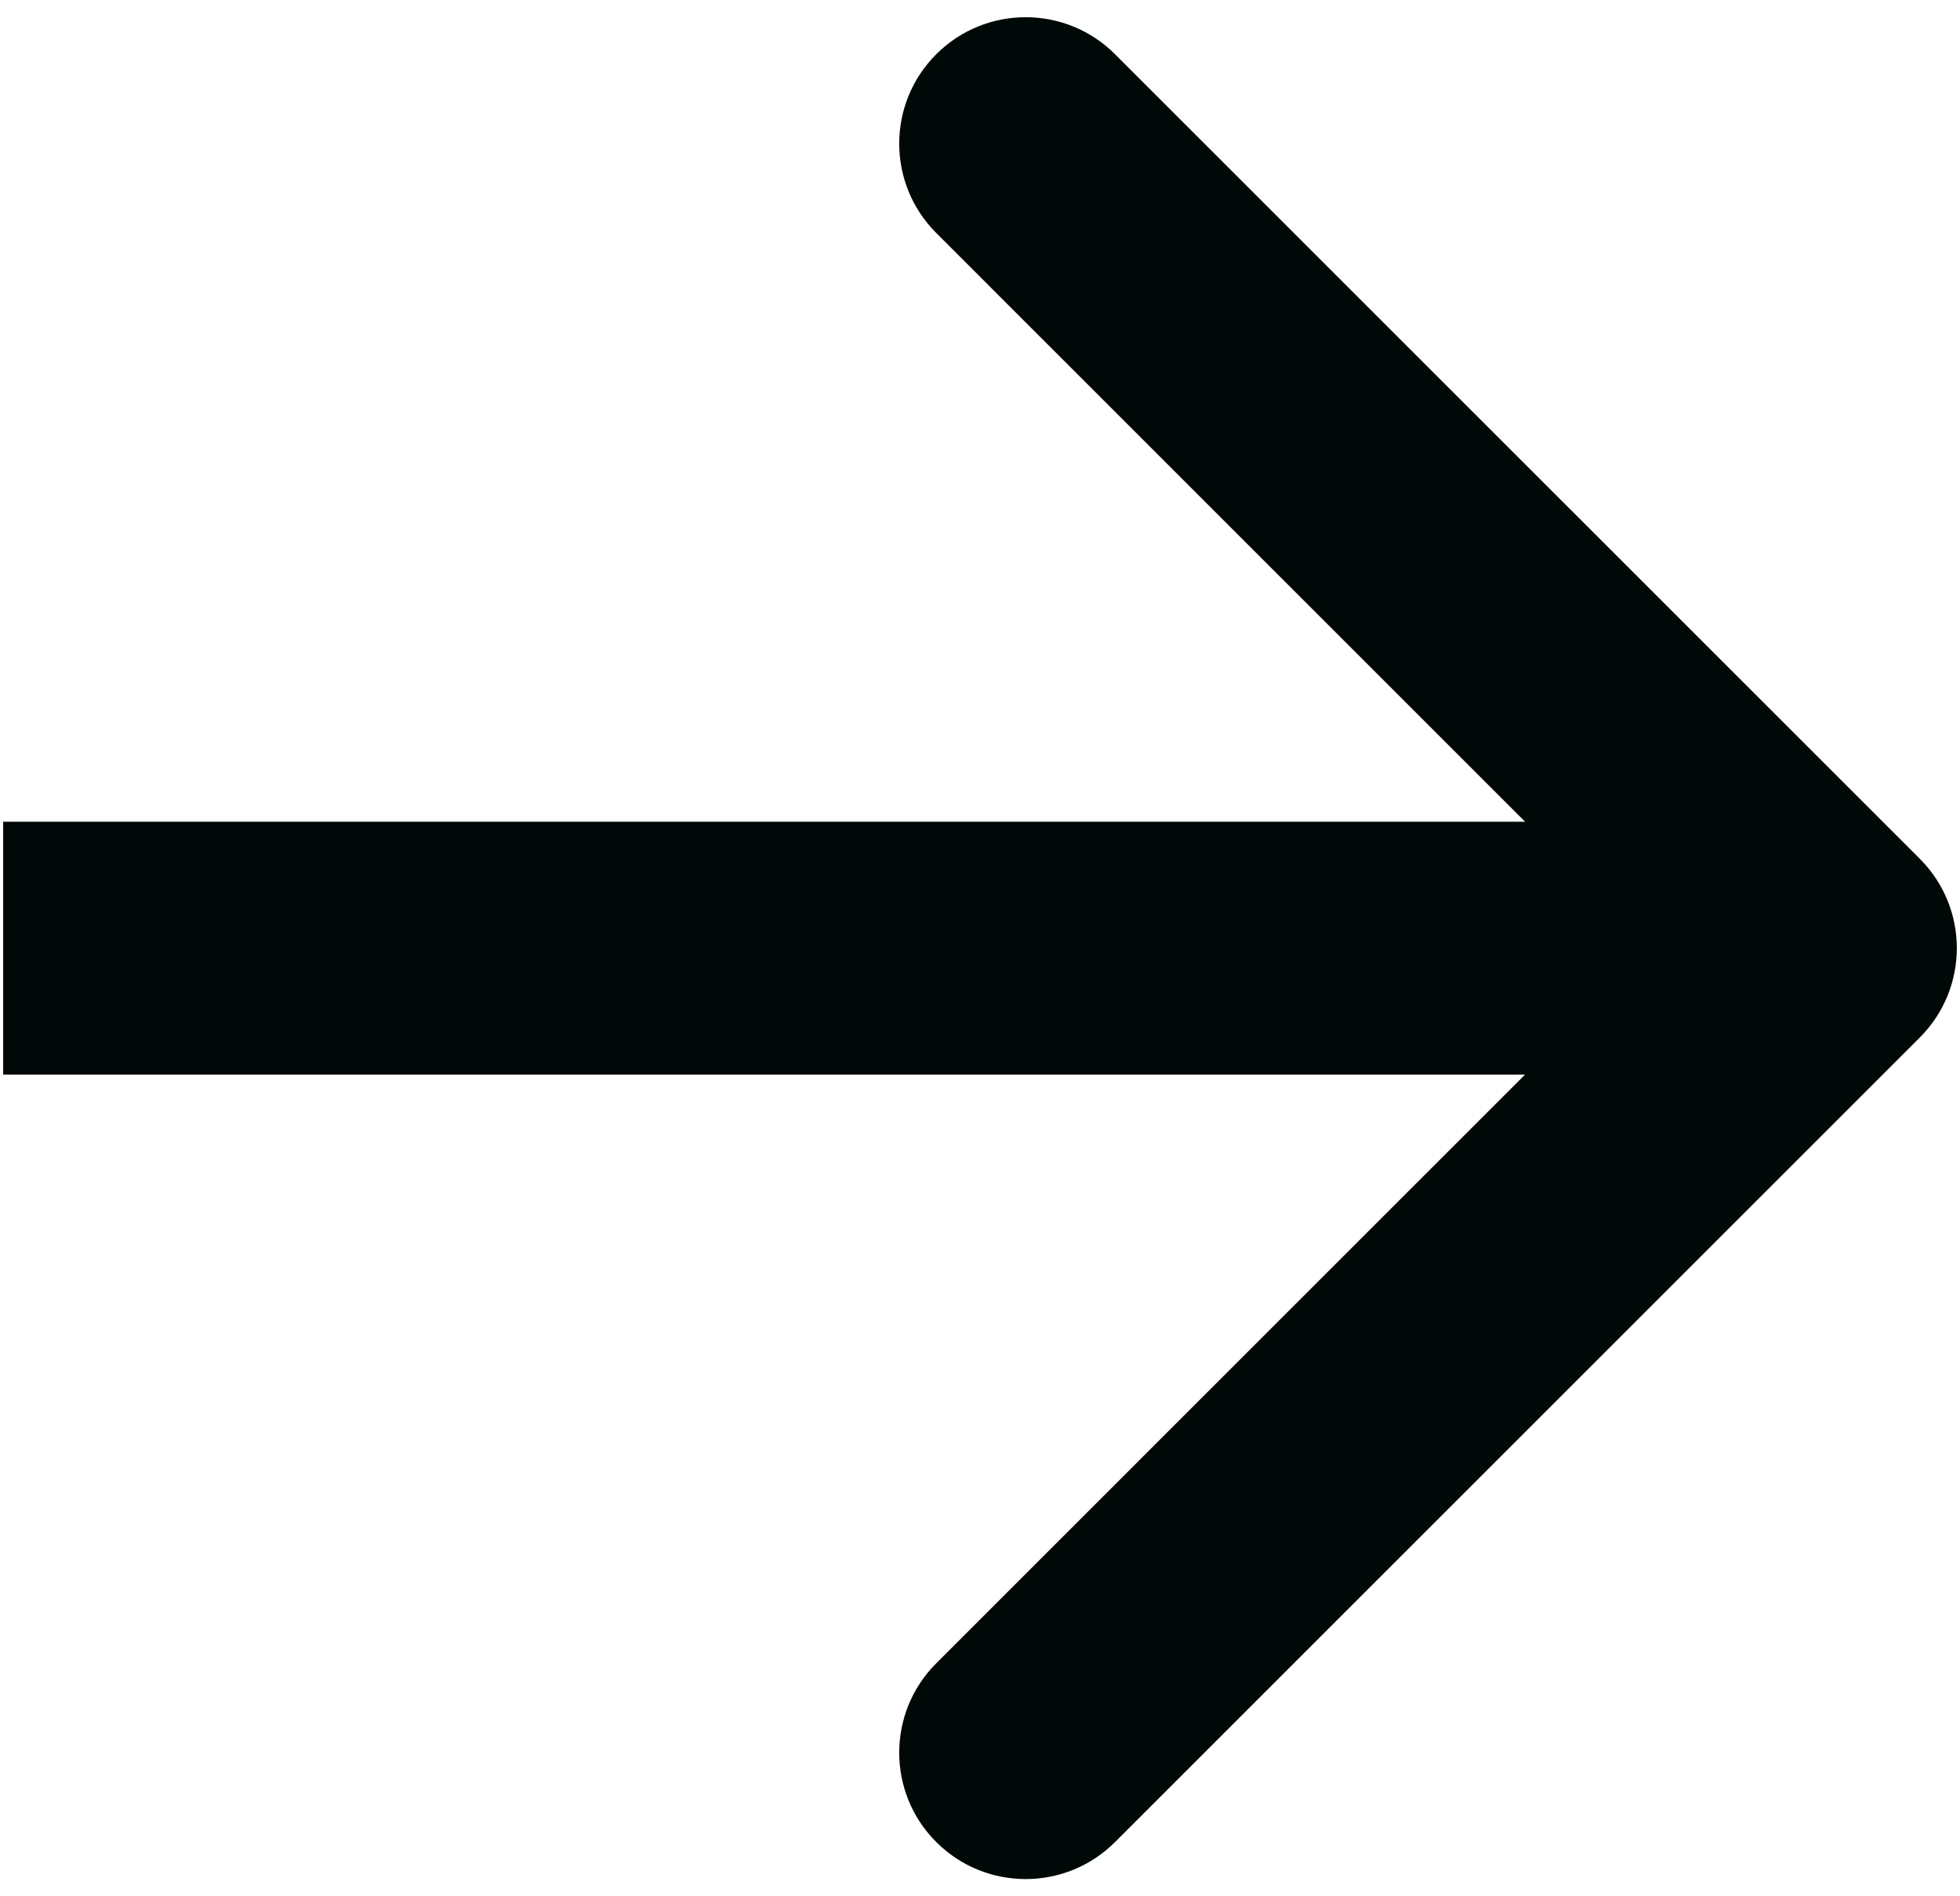 <svg width="31" height="30" viewBox="0 0 31 30" fill="none" xmlns="http://www.w3.org/2000/svg">
<path d="M30.364 16.414C31.145 15.633 31.145 14.367 30.364 13.586L17.636 0.858C16.855 0.077 15.589 0.077 14.808 0.858C14.027 1.639 14.027 2.905 14.808 3.686L26.121 15L14.808 26.314C14.027 27.095 14.027 28.361 14.808 29.142C15.589 29.923 16.855 29.923 17.636 29.142L30.364 16.414ZM0.05 15L0.05 17H28.95V15V13L0.05 13L0.05 15Z" fill="#010908"/>
</svg>
